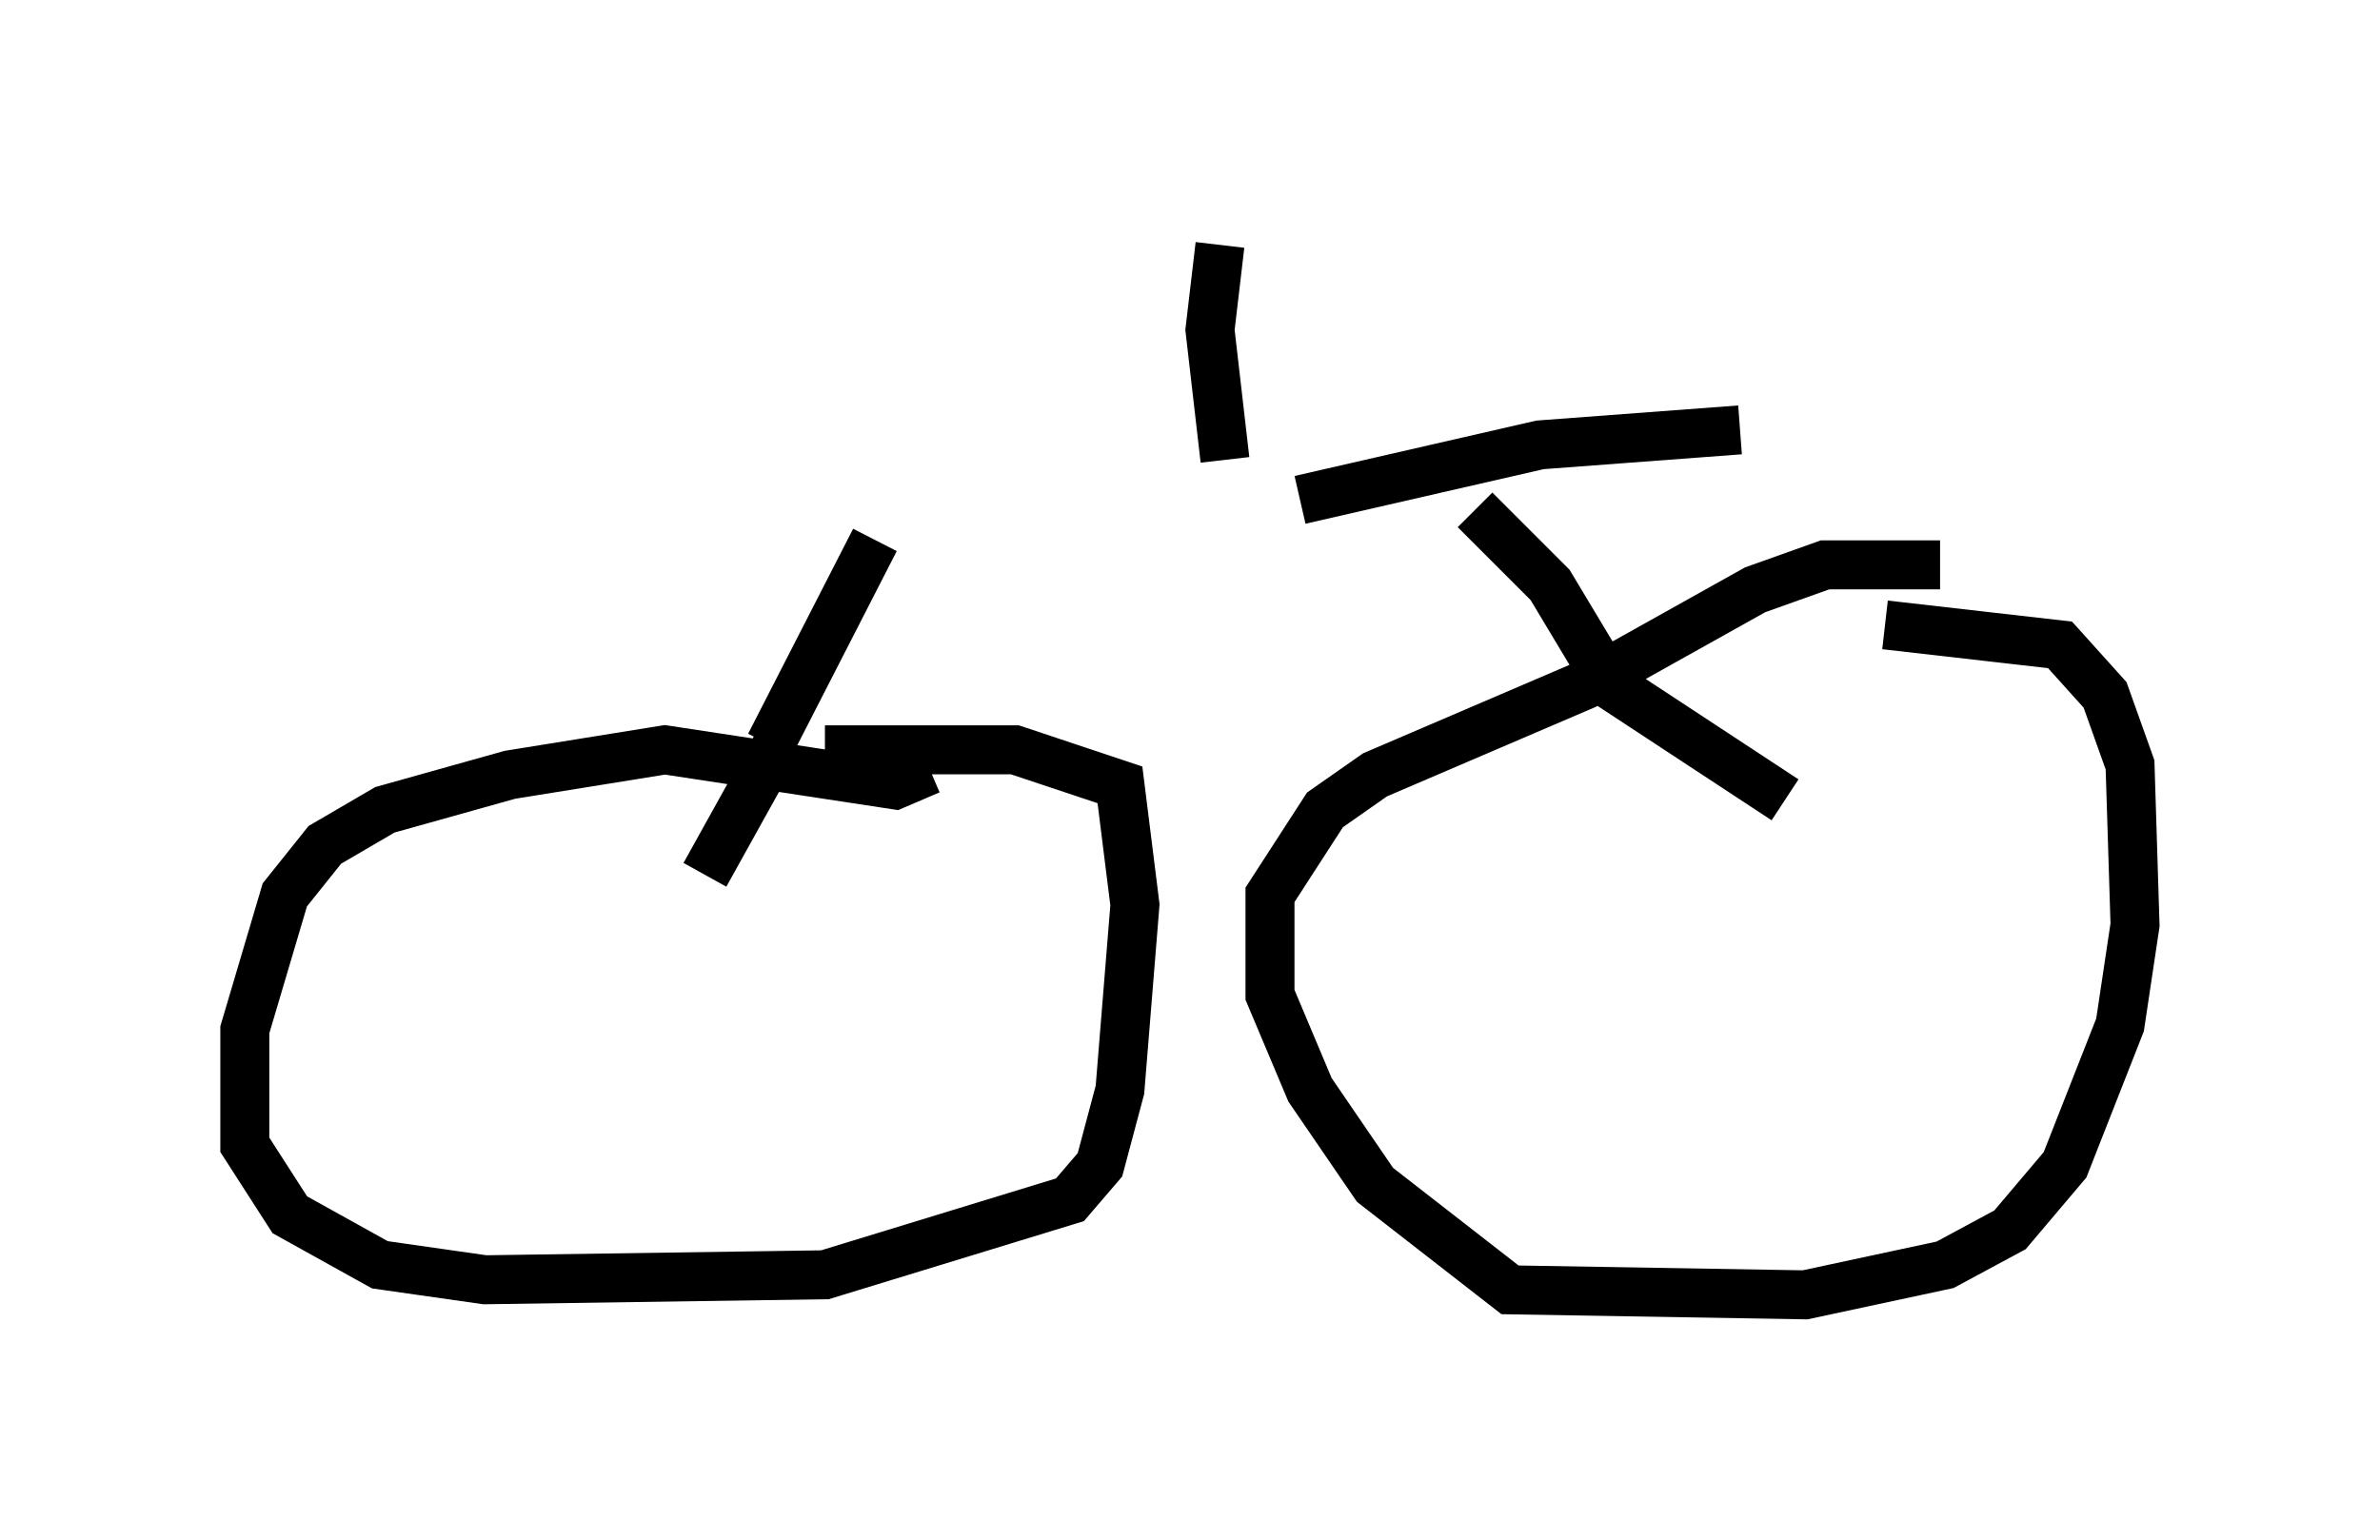 <?xml version="1.0" encoding="utf-8" ?>
<svg baseProfile="full" height="31.438" version="1.1" width="48.588" xmlns="http://www.w3.org/2000/svg" xmlns:ev="http://www.w3.org/2001/xml-events" xmlns:xlink="http://www.w3.org/1999/xlink"><defs /><rect fill="white" height="31.438" width="48.588" x="0" y="0" /><path d="M15.617, 10.513 m10.923, -0.306 l4.9, -1.123 4.083, -0.306 m-5.41, 1.633 l1.531, 1.531 1.225, 2.042 l3.573, 2.348 m3.165, -4.798 l-2.348, 0.0 -1.429, 0.51 l-3.471, 1.94 -4.288, 1.838 l-1.021, 0.715 -1.123, 1.735 l0.0, 2.042 0.817, 1.94 l1.327, 1.94 2.756, 2.144 l6.023, 0.102 2.858, -0.613 l1.327, -0.715 1.123, -1.327 l1.123, -2.858 0.306, -2.042 l-0.102, -3.267 -0.51, -1.429 l-0.919, -1.021 -3.573, -0.408 m-20.621, -1.735 l-2.144, 4.185 m3.267, 0.51 l-0.715, 0.306 -4.696, -0.715 l-3.165, 0.51 -2.552, 0.715 l-1.225, 0.715 -0.817, 1.021 l-0.817, 2.756 0.0, 2.348 l0.919, 1.429 1.838, 1.021 l2.144, 0.306 6.942, -0.102 l5.002, -1.531 0.613, -0.715 l0.408, -1.531 0.306, -3.777 l-0.306, -2.45 -2.144, -0.715 l-3.879, 0.0 m-0.919, -0.204 l-1.531, 2.756 m10.617, -8.473 l-0.306, -2.654 0.204, -1.735 " fill="none" stroke="black" stroke-width="1" /></svg>